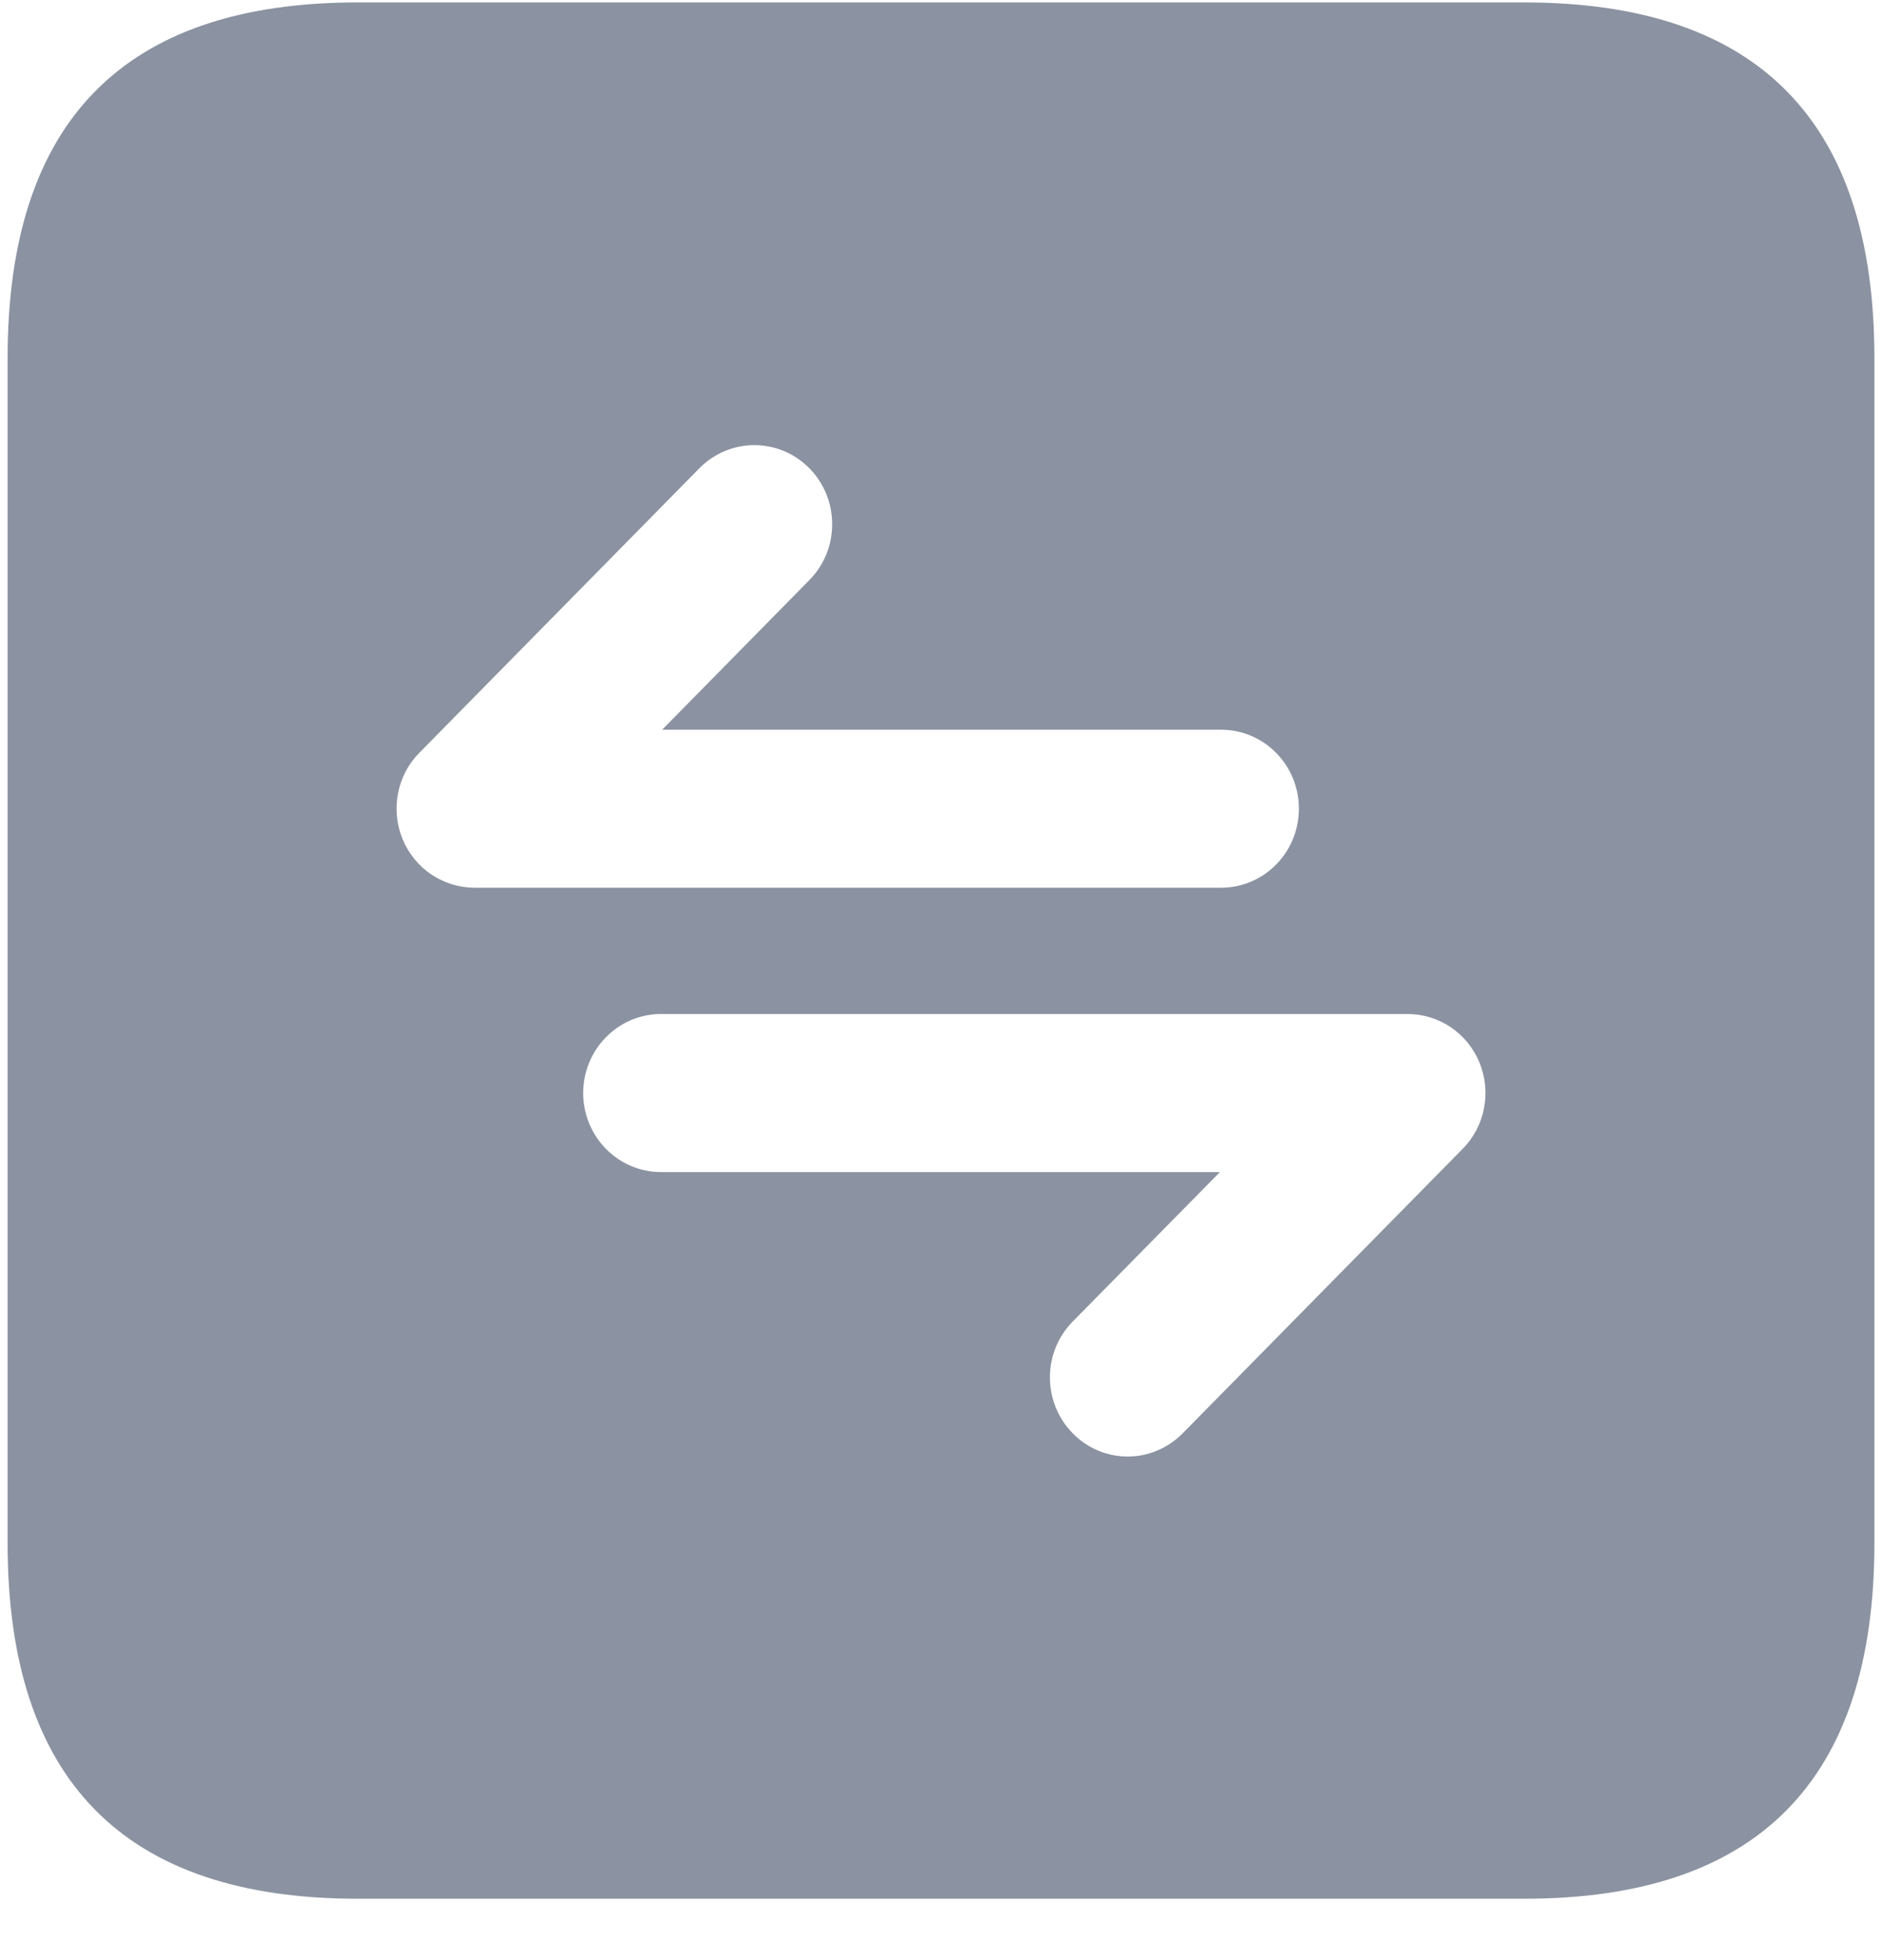 <svg width="24" height="25" viewBox="0 0 24 25" fill="none" xmlns="http://www.w3.org/2000/svg">
<path d="M19.439 0.031L4.561 0.031C1.585 0.031 0.097 1.543 0.097 4.566L0.097 19.683C0.097 22.706 1.585 24.217 4.561 24.217L19.439 24.217C22.415 24.217 23.903 22.706 23.903 19.683L23.903 4.566C23.903 1.543 22.415 0.031 19.439 0.031ZM5.132 10.698C4.98 10.322 5.063 9.888 5.348 9.601L8.918 5.973C9.306 5.579 9.934 5.579 10.322 5.973C10.709 6.367 10.709 7.005 10.322 7.398L8.444 9.307L15.572 9.307C16.12 9.307 16.564 9.758 16.564 10.314C16.564 10.871 16.12 11.322 15.572 11.322L6.05 11.322C5.647 11.321 5.285 11.075 5.132 10.698ZM18.652 14.653L15.082 18.281C14.889 18.477 14.634 18.577 14.381 18.577C14.127 18.577 13.873 18.479 13.68 18.281C13.292 17.887 13.292 17.249 13.68 16.855L15.557 14.949L8.429 14.949C7.882 14.949 7.437 14.497 7.437 13.941C7.437 13.385 7.882 12.933 8.429 12.933L17.951 12.933C18.353 12.933 18.715 13.179 18.868 13.555C19.021 13.931 18.937 14.366 18.652 14.653Z" fill="#8B92A1"/>
</svg>
